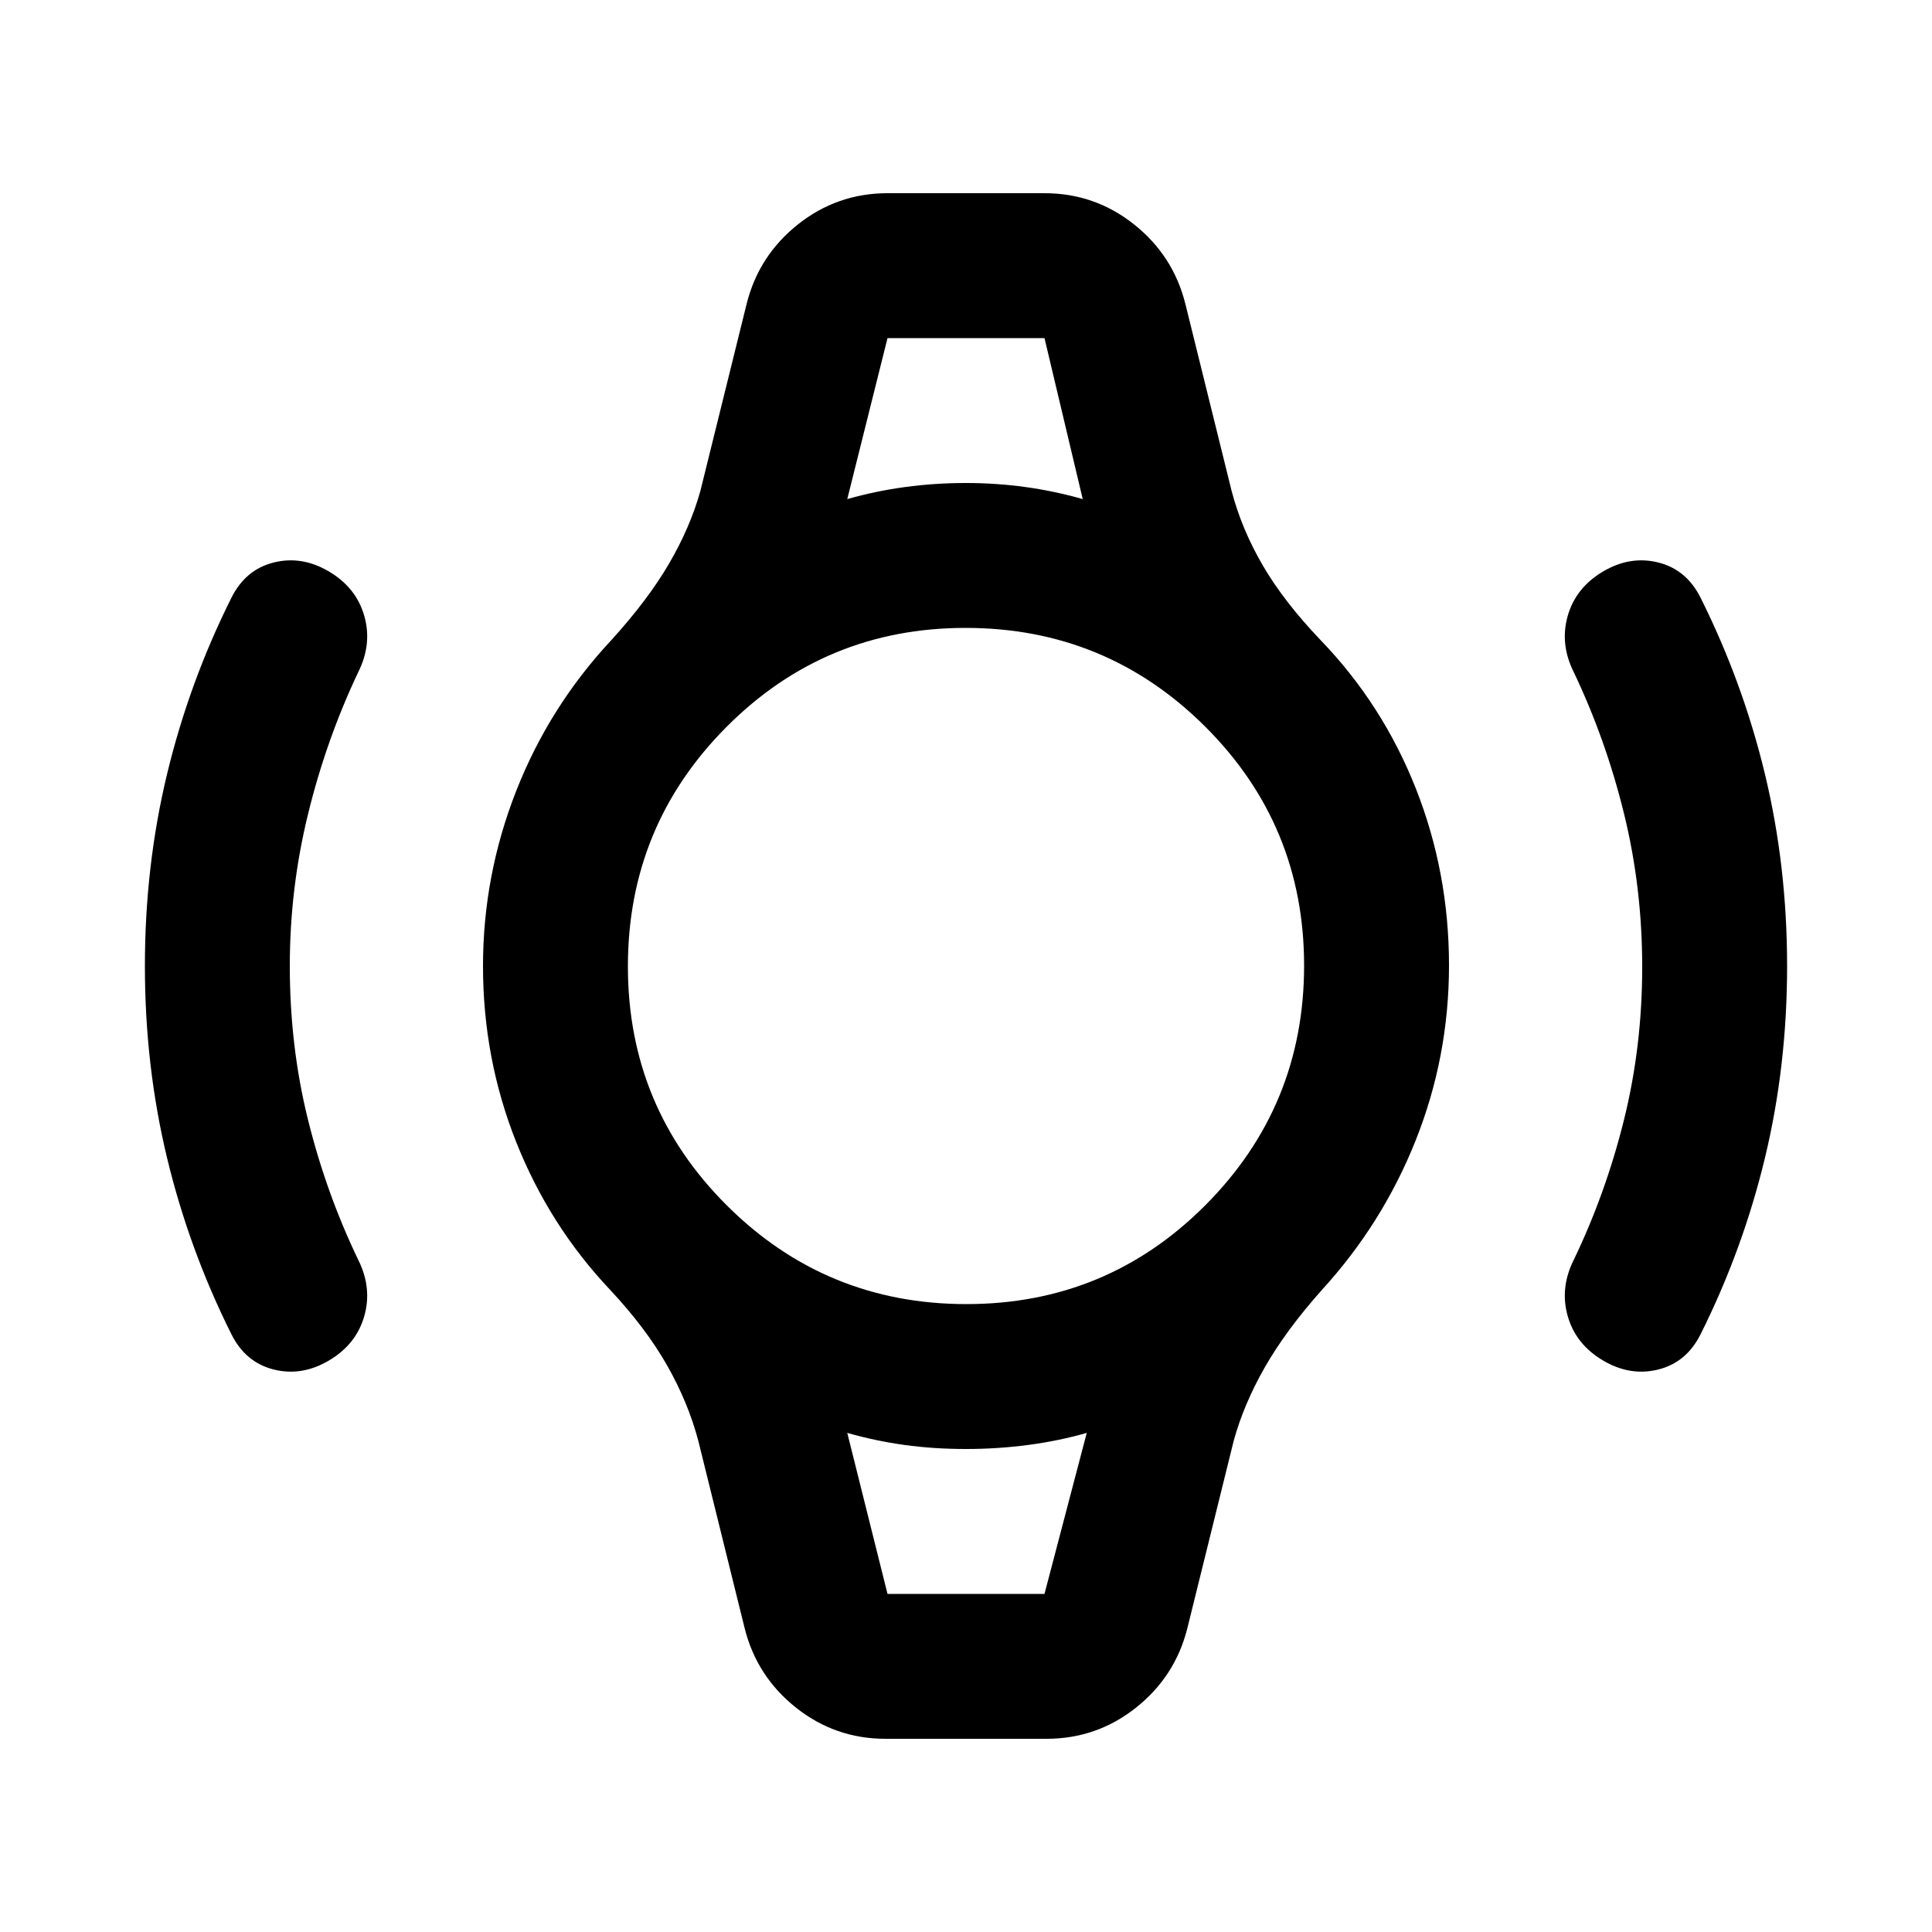 <svg xmlns="http://www.w3.org/2000/svg" height="20" viewBox="0 -960 960 960" width="20"><path d="M72-480q0-49.65 11-95.32Q94-621 115-663q7-14 21-17.5t27.5 4.5q13.5 8 17.5 22t-3 28q-15.87 33.46-24.93 70.47-9.07 37-9.07 75.53 0 40 9.07 76.5Q162.13-367 178-334q7 14 3 28t-17.5 22q-13.5 8-27.5 4.5T115-297q-21-42-32-87.68Q72-430.35 72-480Zm816 0q0 49.65-11 95.32Q866-339 845-297q-7 14-21 17.5t-27.5-4.5q-13.5-8-17.5-22t3-28q15.87-33 24.93-69.5 9.07-36.5 9.07-76t-9.07-76.34Q797.87-592.69 782-626q-7-14-3-28t17.5-22q13.5-8 27.5-4.5t21 17.5q21 42 32 87.68 11 45.67 11 95.32ZM441-792h78-78Zm0 624h78-78Zm-1 72q-25 0-44.5-15.5T370-151l-23-93q-5-19-15.5-37.5t-28.28-37.52Q273-351 256.5-392.51 240-434.03 240-479.95 240-525 256.5-567t47.35-75.02Q322-662 332.48-680q10.49-18 15.52-36l23-93q6-24 25.5-39.5T441-864h78q25 0 44.5 15.5T589-809l23 93q5 19 15.5 37t28.65 37.02Q687-610 703.5-568.25T720-480.3q0 45.3-16.5 86.8t-46.72 74.52Q639-299 628.52-280.67 618.03-262.33 613-244l-23 93q-6 24-25.5 39.5T520-96h-80Zm40.2-216q69.8 0 118.8-49.2t49-119q0-69.8-49.2-118.8t-119-49Q410-648 361-598.8t-49 119q0 69.8 49.2 118.8t119 49ZM421-712q14-4 28.8-6t30-2q15.2 0 29.7 2t28.5 6l-19-80h-78l-20 80Zm20 544h78l21-80q-14 4-29.2 6-15.19 2-30.8 2-16 0-30.5-2t-28.5-6l20 80Z"/></svg>